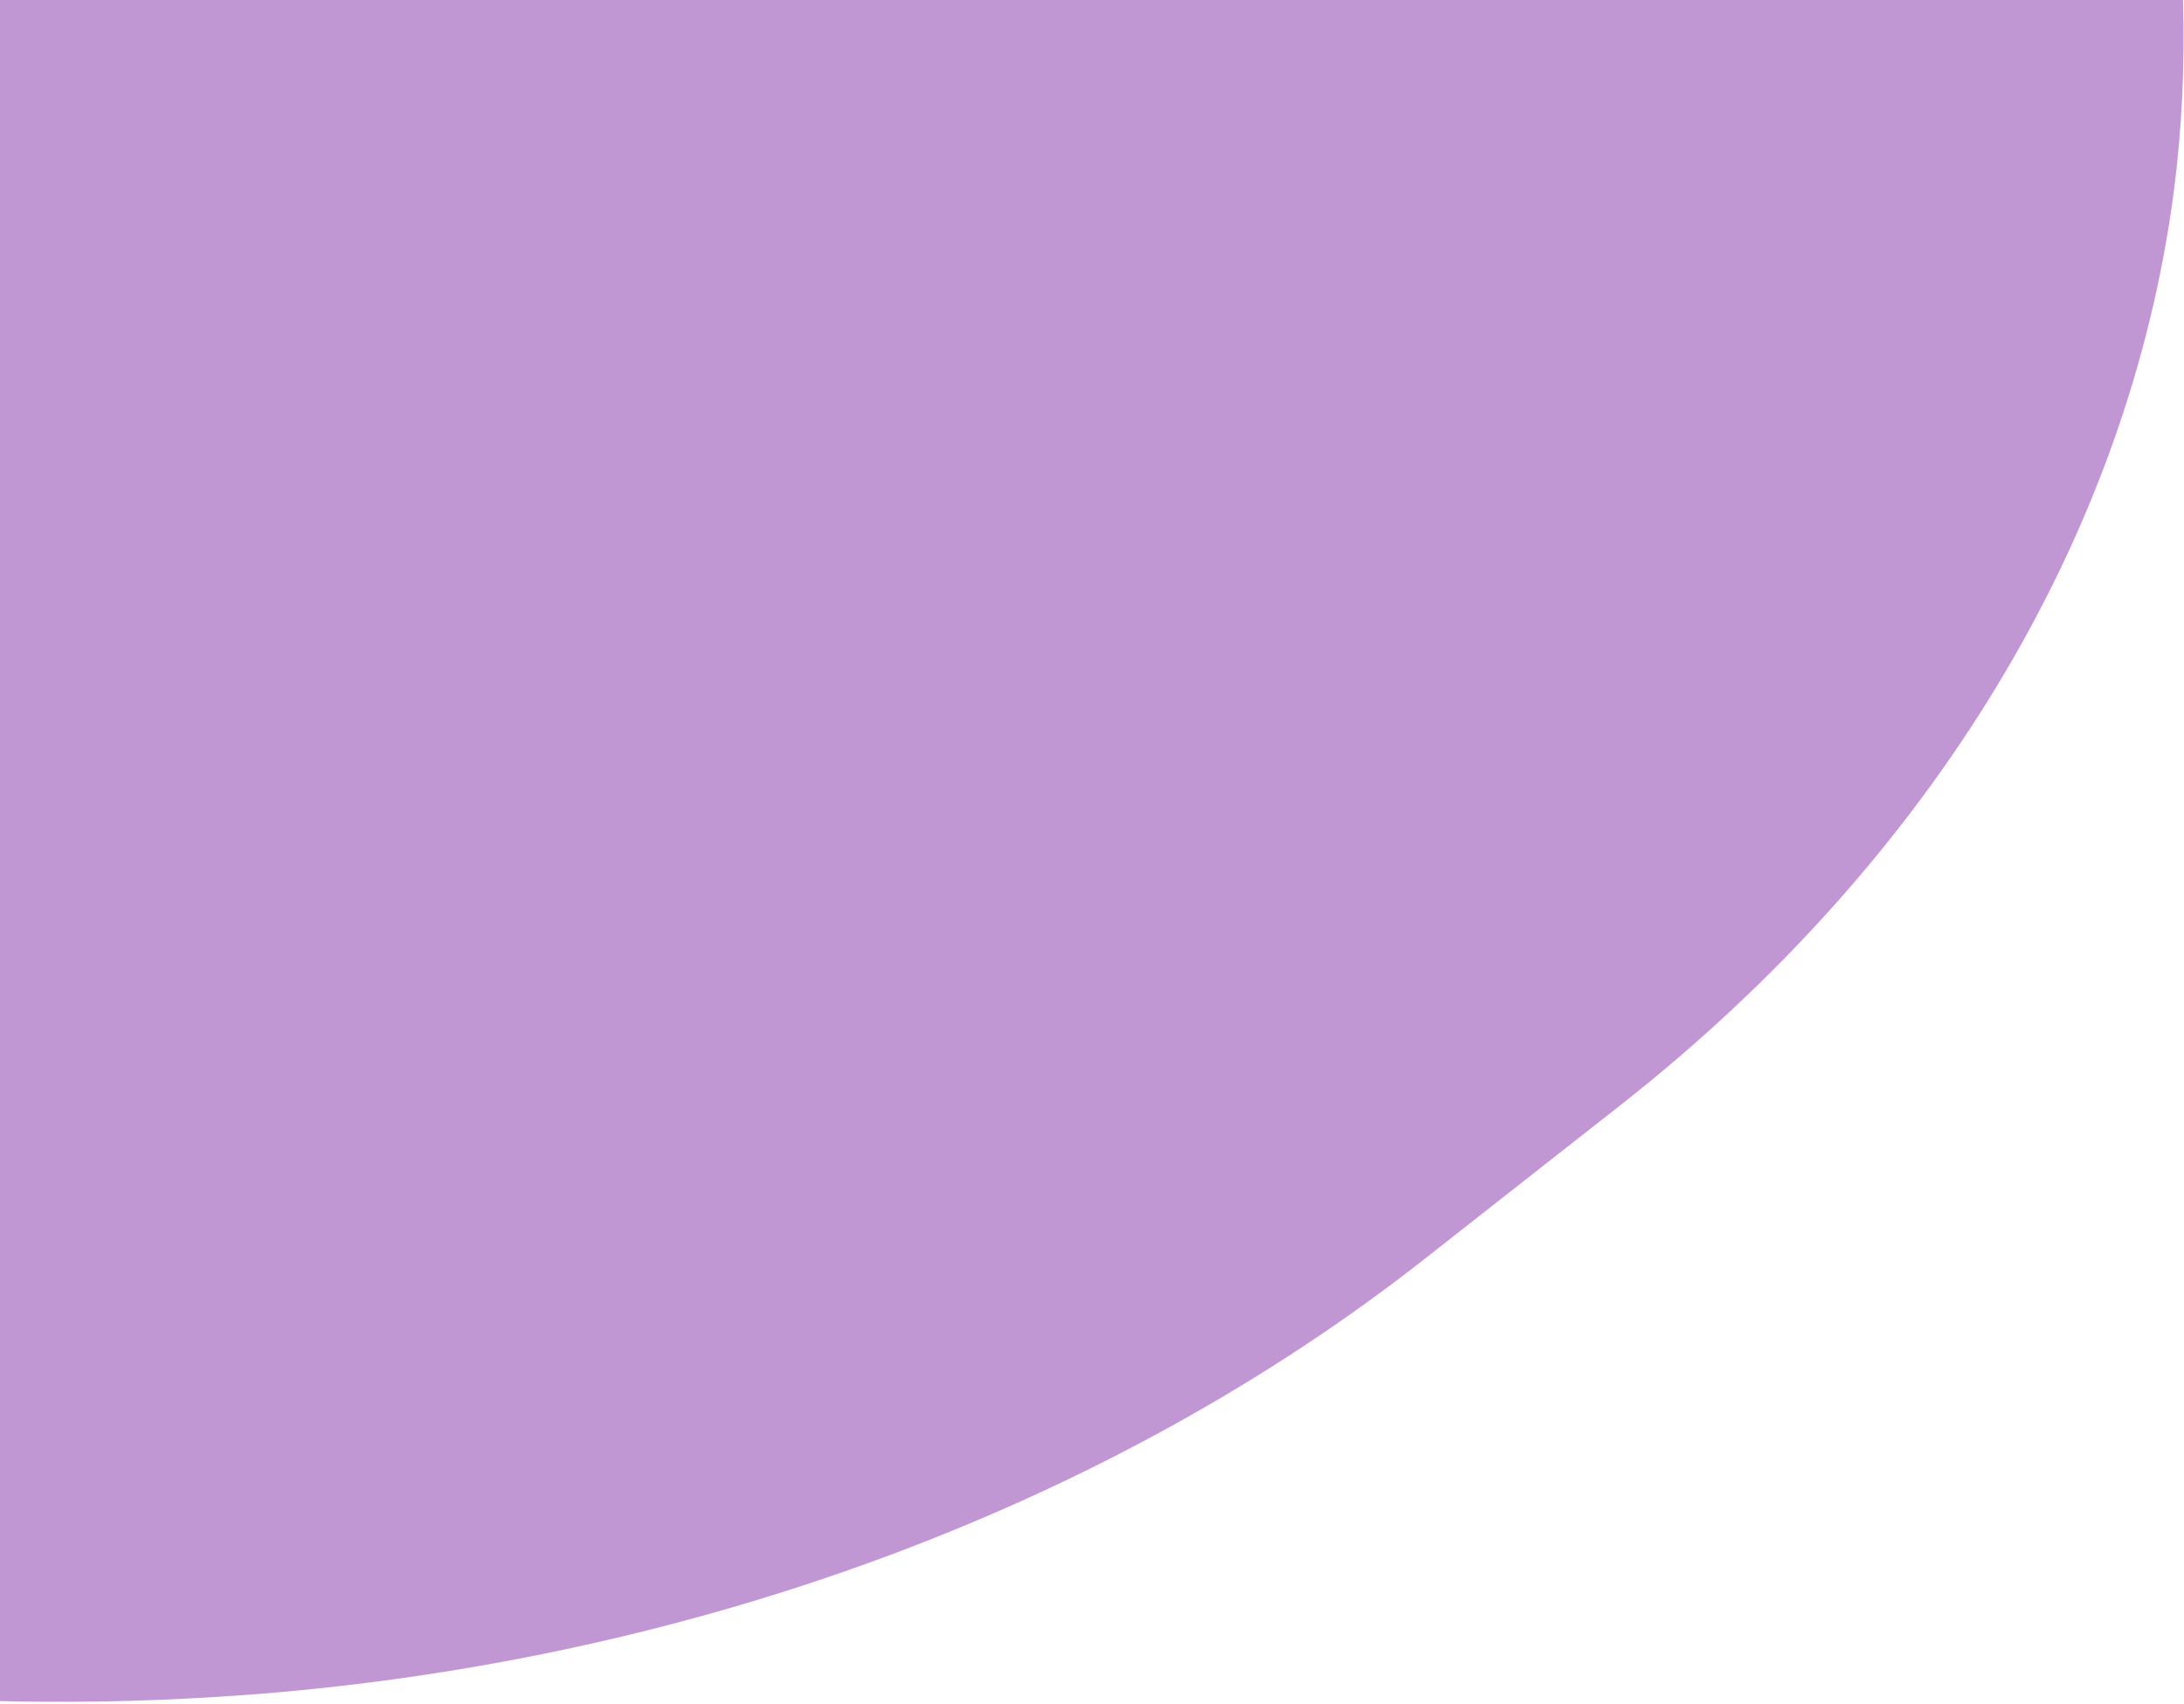 <svg width="573" height="447" viewBox="0 0 573 447" fill="none" xmlns="http://www.w3.org/2000/svg">
<path d="M0 0.191V446.163C5.827 446.354 11.654 446.354 17.238 446.354C34.234 446.354 51.472 445.592 68.467 444.258C183.551 434.919 291.836 394.514 373.657 330.287L425.129 289.882C506.95 225.655 558.422 140.653 570.319 50.315C572.504 33.543 573.232 16.772 572.747 0H0V0.191Z" fill="#C197D3"/>
</svg>
